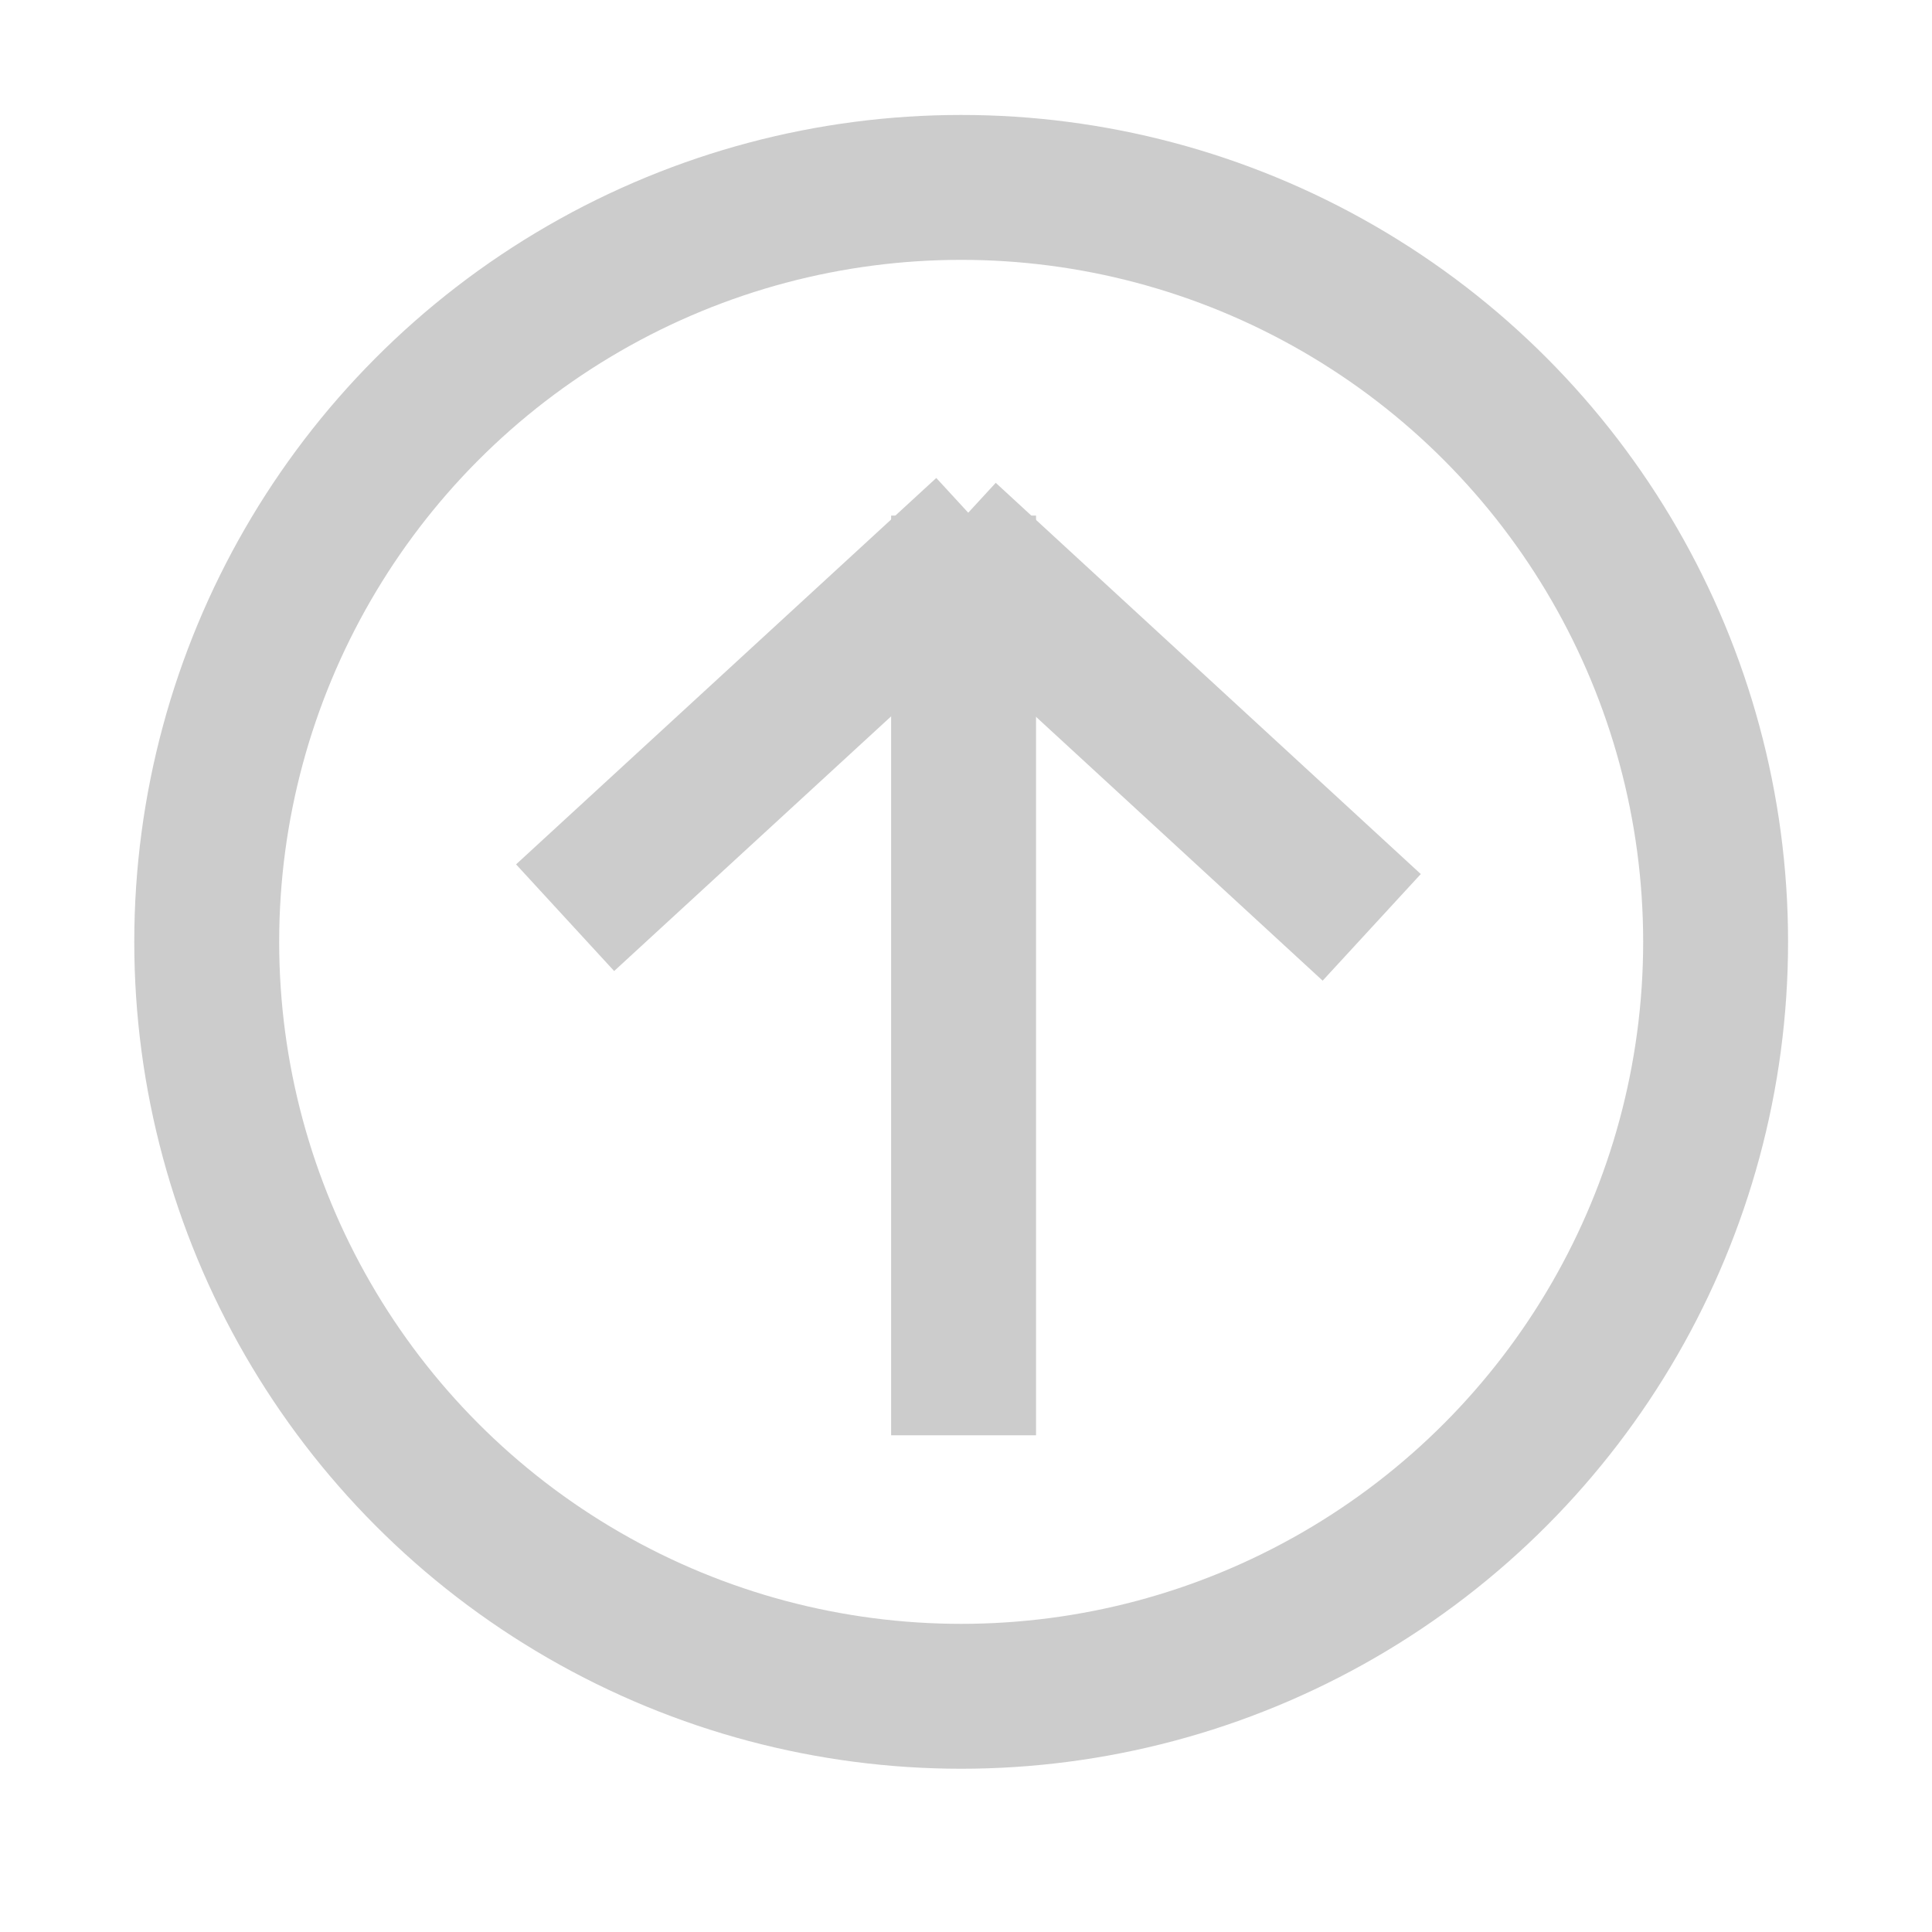 <?xml version="1.0"?>
<svg width="40" height="40" xmlns="http://www.w3.org/2000/svg" xmlns:svg="http://www.w3.org/2000/svg">
 <symbol id="a" viewBox="0 -24 24 24">
  <path d="m2,-19l20,0l0,3l-20,0l0,-3zm0,5l20,0l0,3l-20,0l0,-3zm0,8l0,-3l20,0l0,3l-20,0z" id="svg_1"/>
  <path fill="none" d="m24,-24l-24,0l0,24l24,0l0,-24z" id="svg_2"/>
 </symbol>
 <g>
  <title>Layer 1</title>
  <circle stroke="#cccccc" id="svg_3" r="15.62" cy="19.5" cx="19.9" stroke-linecap="null" stroke-linejoin="null" stroke-dasharray="null" stroke-width="3" fill="none"/>
  <line id="svg_4" y2="29.716" x2="19.95" y1="10.675" x1="19.95" stroke-linecap="null" stroke-linejoin="null" stroke-dasharray="null" stroke-width="3" stroke="#cccccc" fill="none"/>
  <line stroke="#cccccc" id="svg_10" y2="19" x2="11.7" y1="11" x1="20.4" stroke-linecap="null" stroke-linejoin="null" stroke-dasharray="null" stroke-width="3" fill="none"/>
  <line stroke="#cccccc" id="svg_11" y2="19.2" x2="28.4" y1="11.1" x1="19.6" stroke-linecap="null" stroke-linejoin="null" stroke-dasharray="null" stroke-width="3" fill="none"/>
 </g>
</svg>